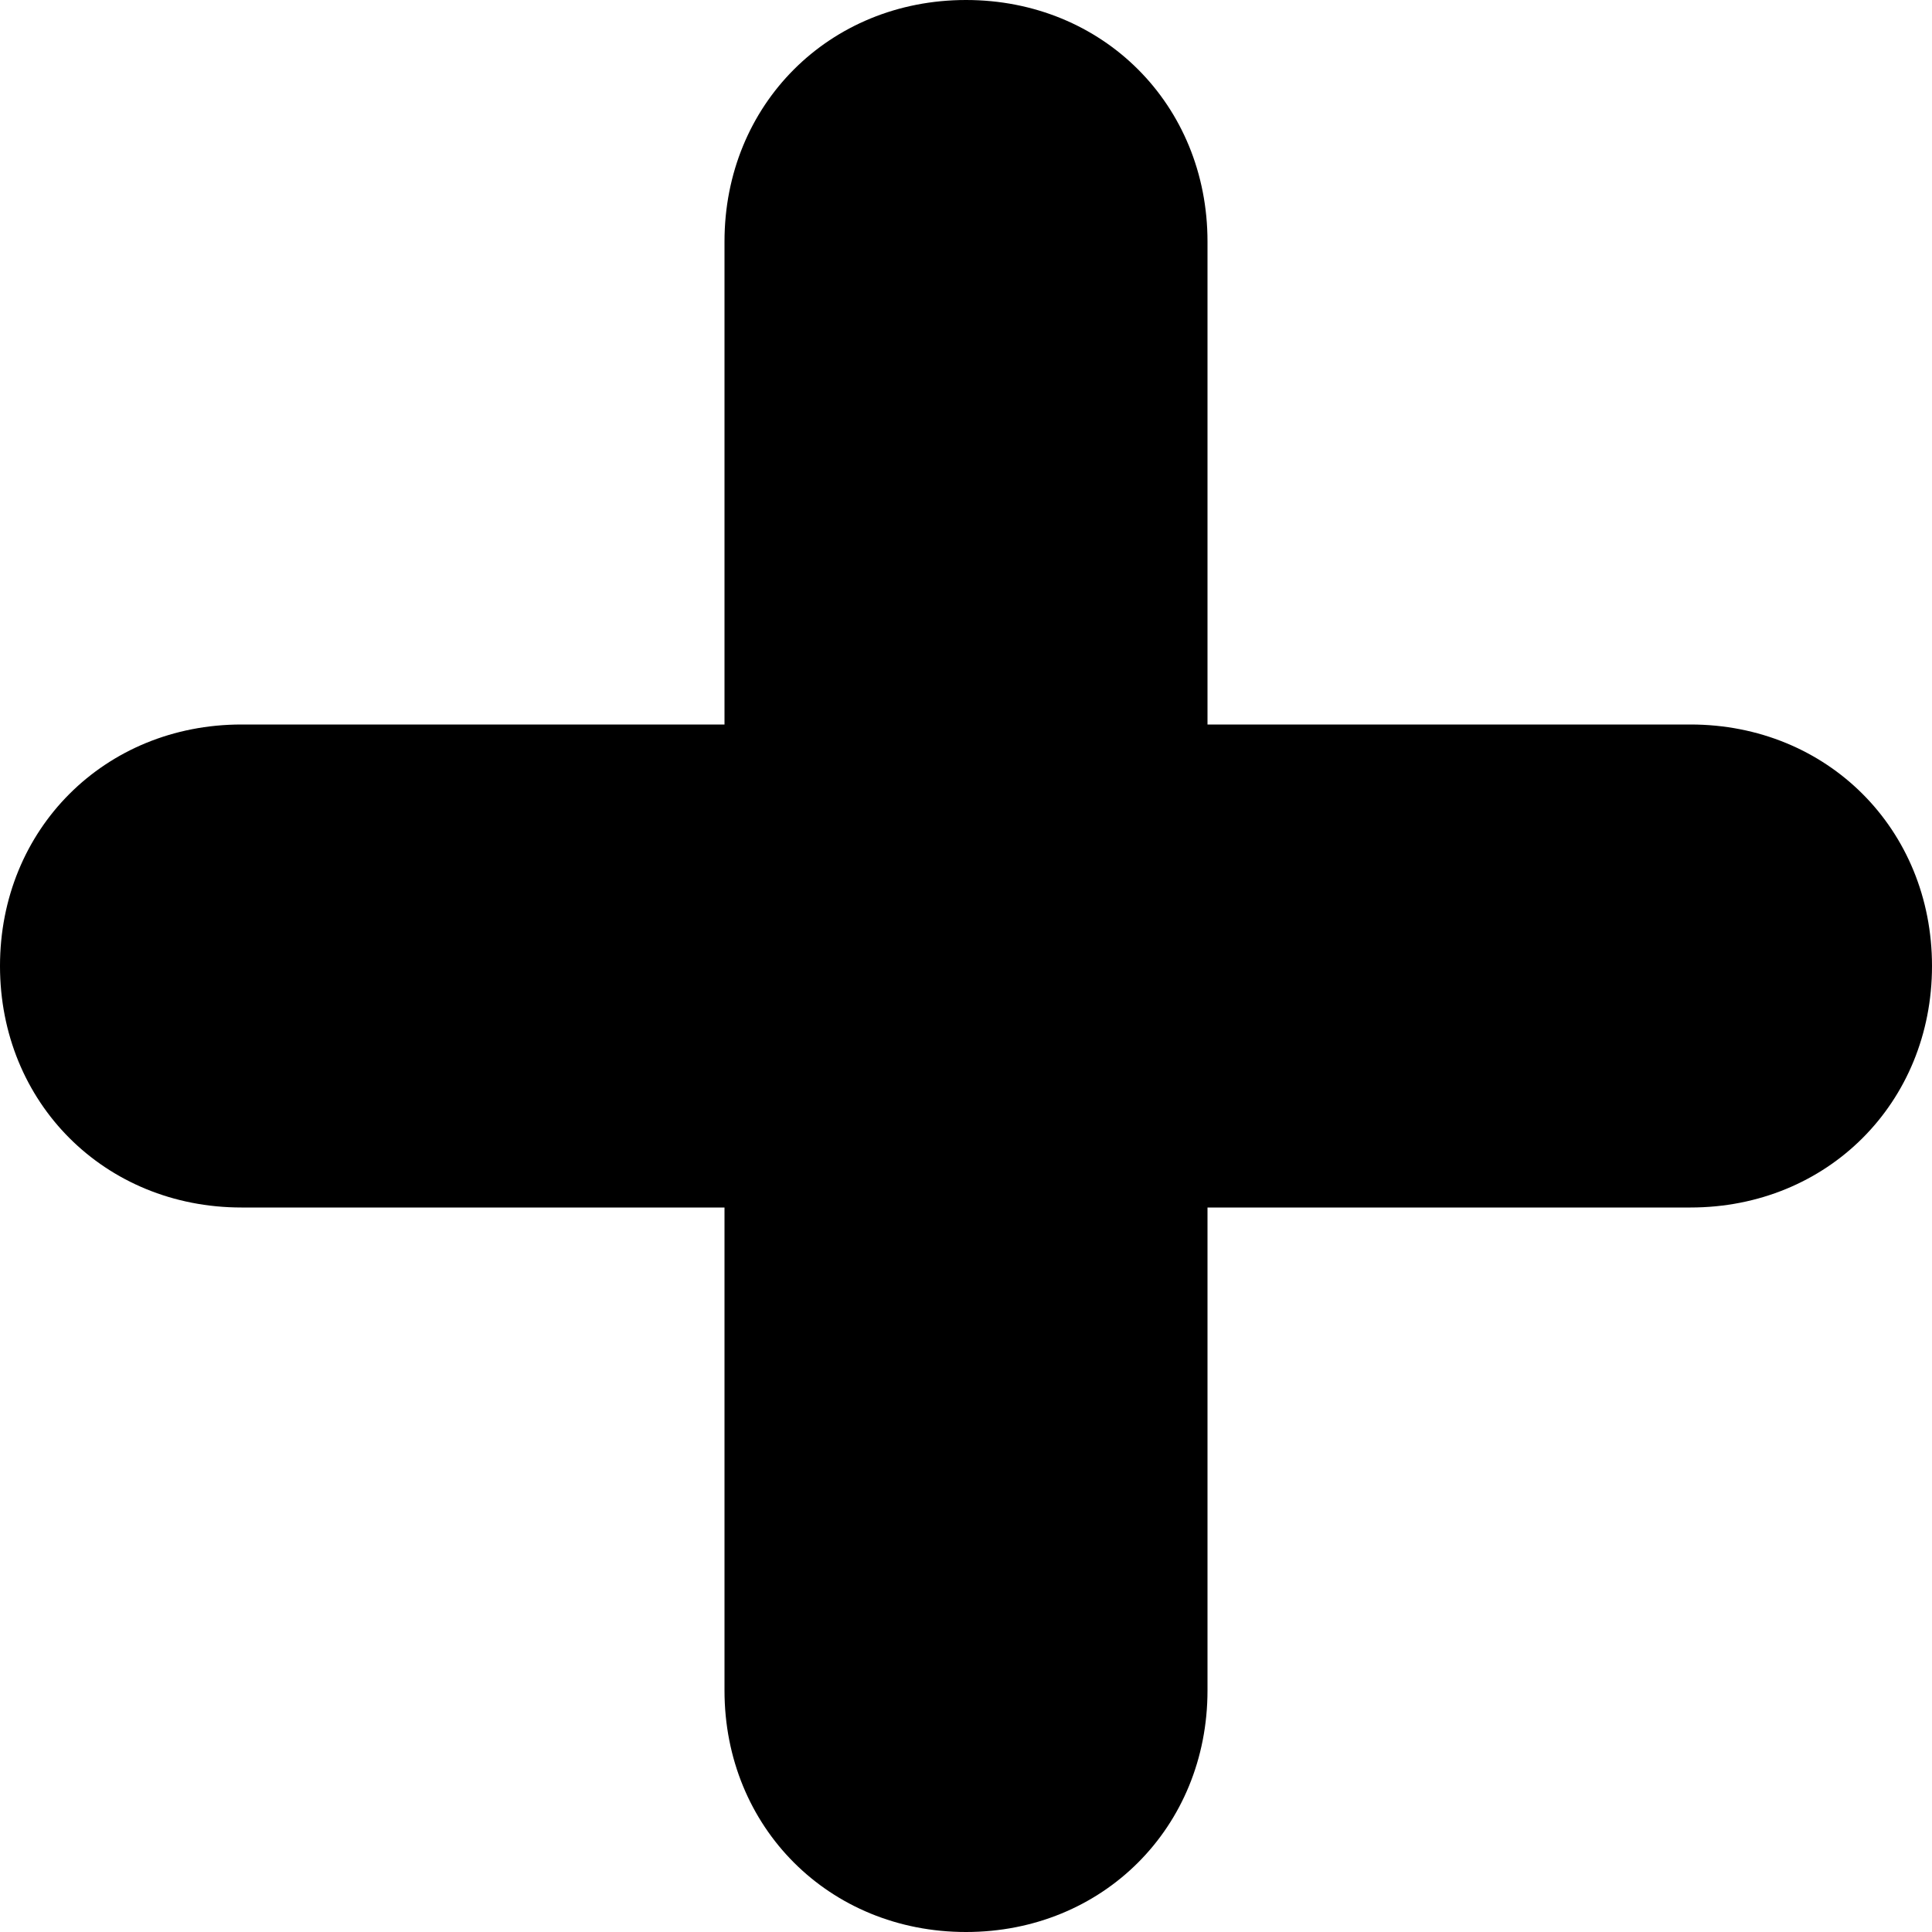 <?xml version="1.0" encoding="utf-8"?>
<!-- Generator: Adobe Illustrator 22.1.0, SVG Export Plug-In . SVG Version: 6.00 Build 0)  -->
<svg version="1.1" id="Layer_1" xmlns="http://www.w3.org/2000/svg" xmlns:xlink="http://www.w3.org/1999/xlink" x="0px" y="0px"
	 viewBox="0 0 24 24" style="enable-background:new 0 0 24 24;" xml:space="preserve">
<path d="M21,15H3c-1.7,0-3-1.3-3-3s1.3-3,3-3h18c1.7,0,3,1.3,3,3S22.7,15,21,15z"/>
<path d="M9,21V3c0-1.7,1.3-3,3-3s3,1.3,3,3v18c0,1.7-1.3,3-3,3S9,22.7,9,21z"/>
</svg>
